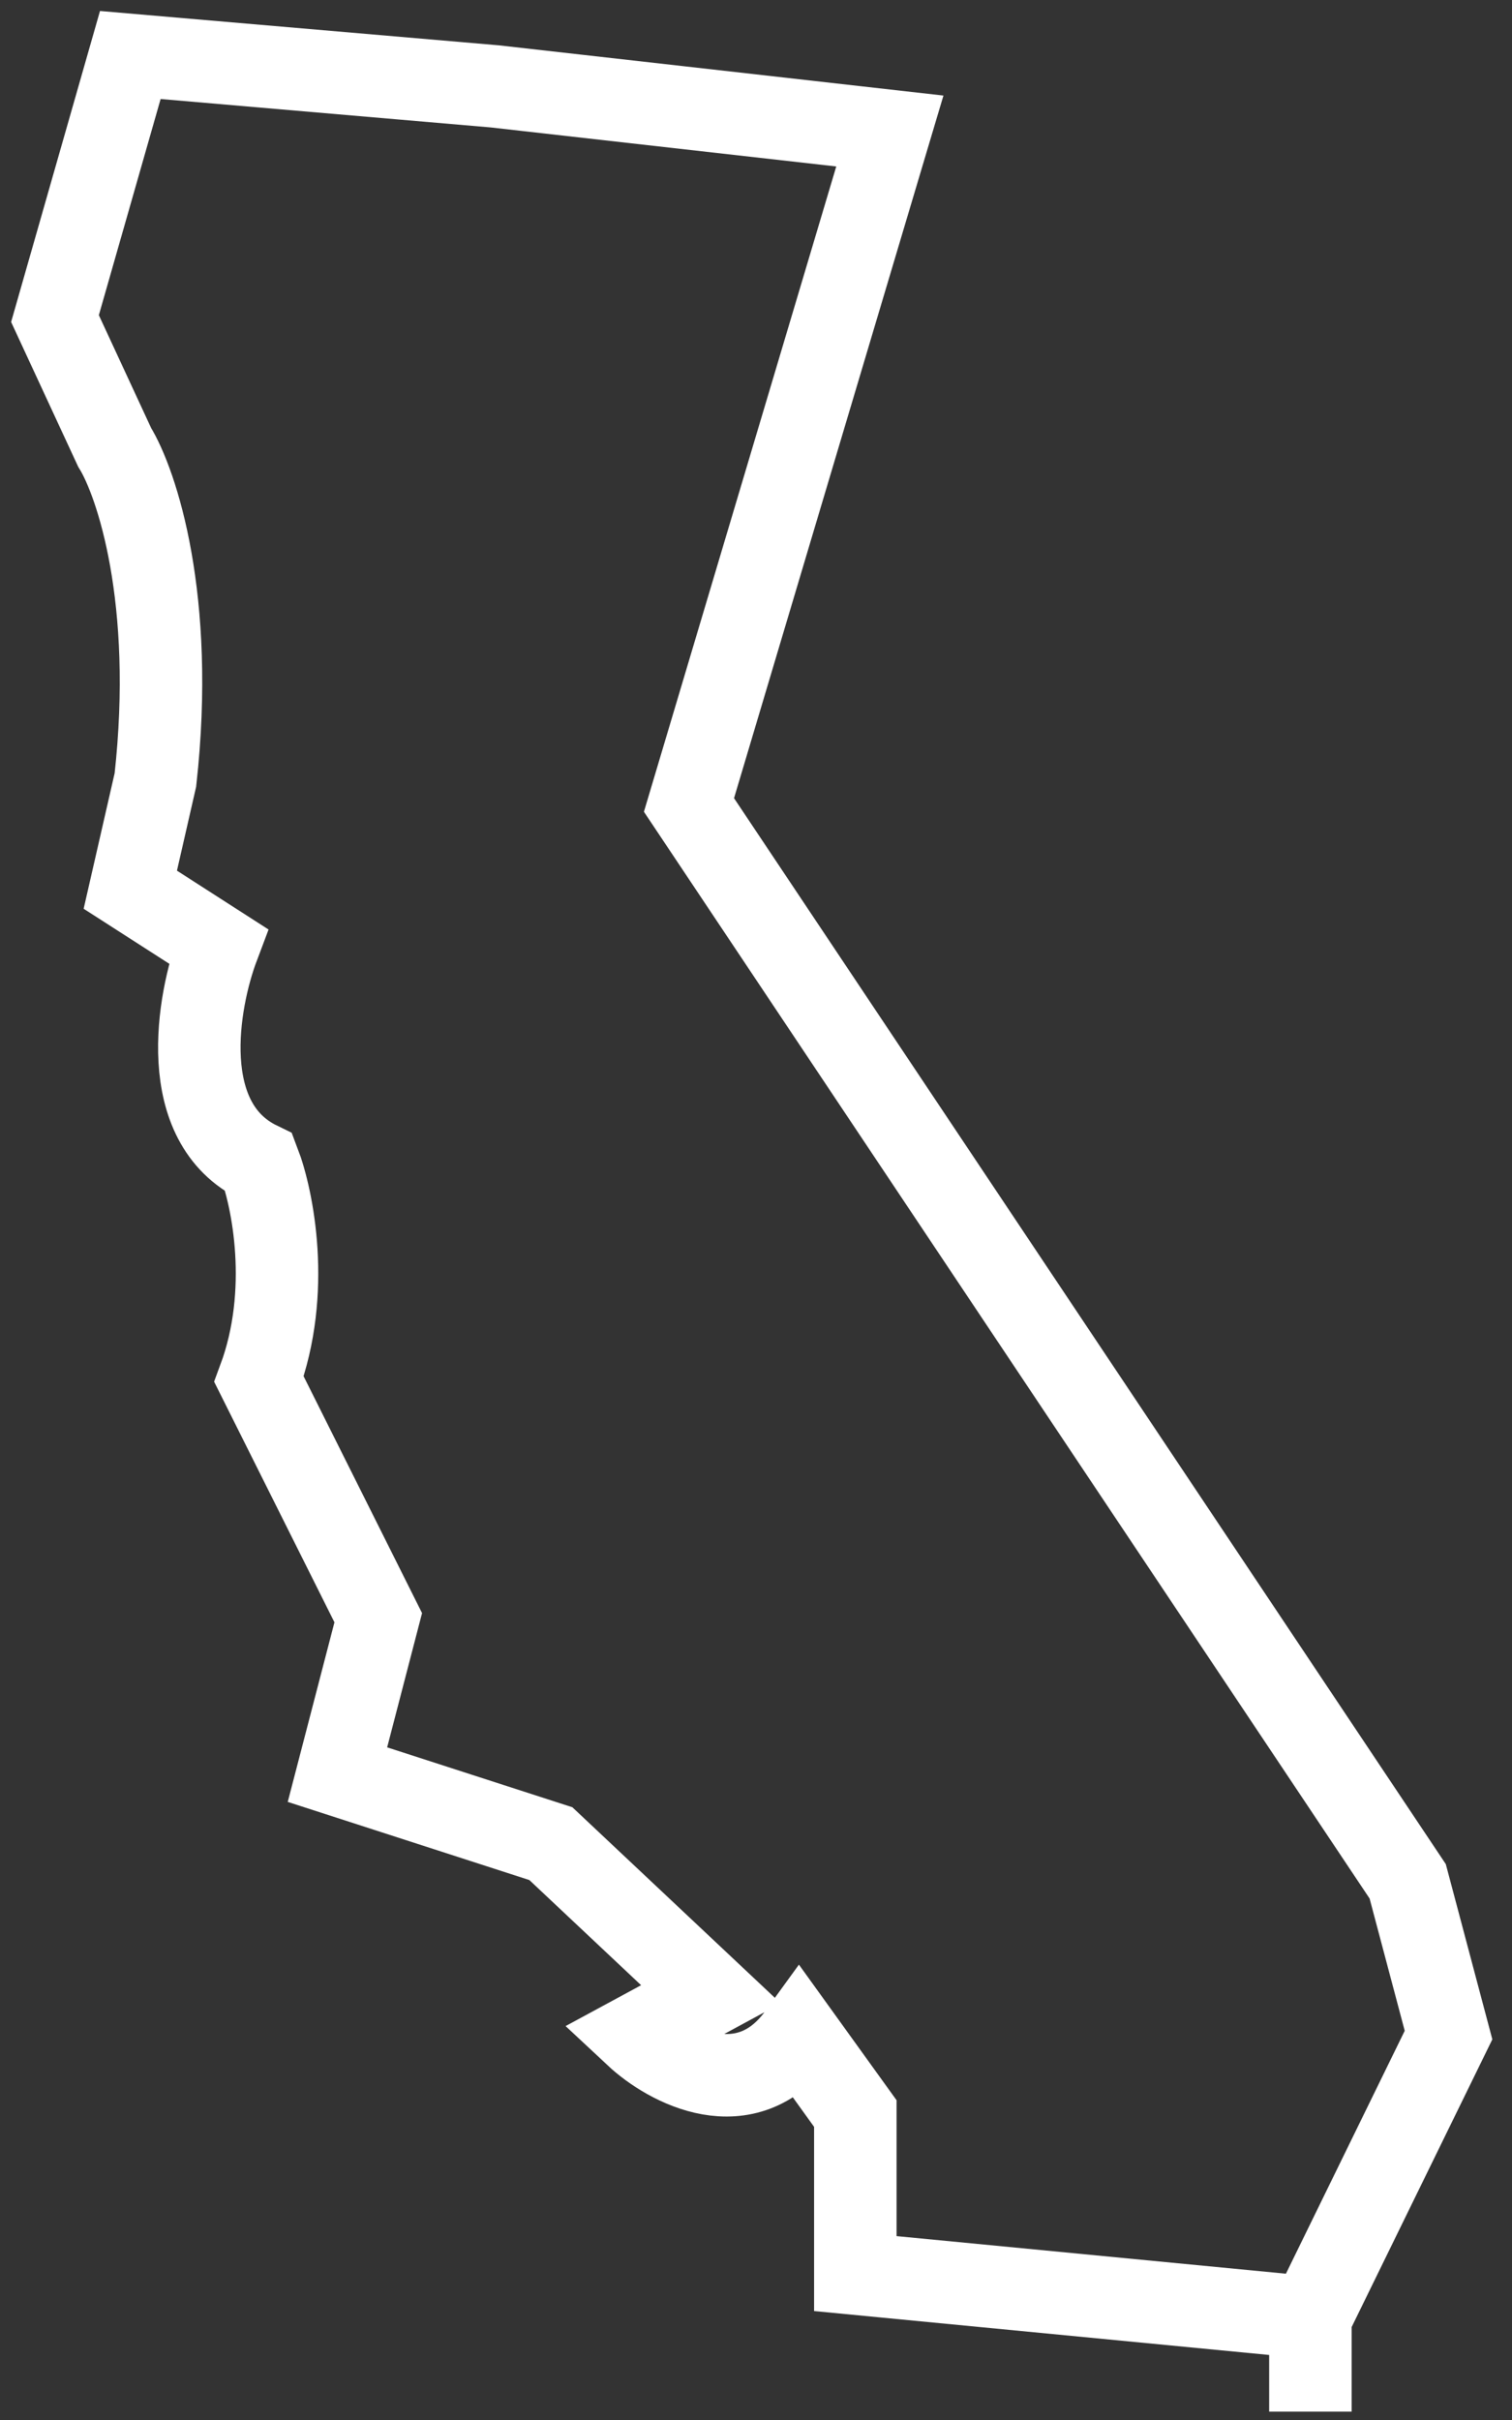 <svg width="55" height="88" viewBox="0 0 55 88" fill="none" xmlns="http://www.w3.org/2000/svg">
<rect x="0" y="0" width="55" height="88" fill="#333333" stroke="none"/>
<path d="M47.667 84.273L31.113 82.676V76.856L29.058 74.003C27.14 76.651 24.301 75.106 23.121 74.003L25.861 72.52L20.038 67.042L12.275 64.532L13.759 58.826L9.421 50.154C10.608 46.959 9.916 43.574 9.421 42.281C6.407 40.82 7.176 36.423 7.937 34.407L4.74 32.353L5.653 28.359C6.384 21.787 4.968 17.557 4.169 16.264L2 11.585L4.74 2L17.994 3.141L32.369 4.764L25.062 29.272L51.206 68.412L52.691 74.003L47.667 84.273ZM47.667 84.273V87.696" stroke="white" stroke-width="3"/>
</svg>
